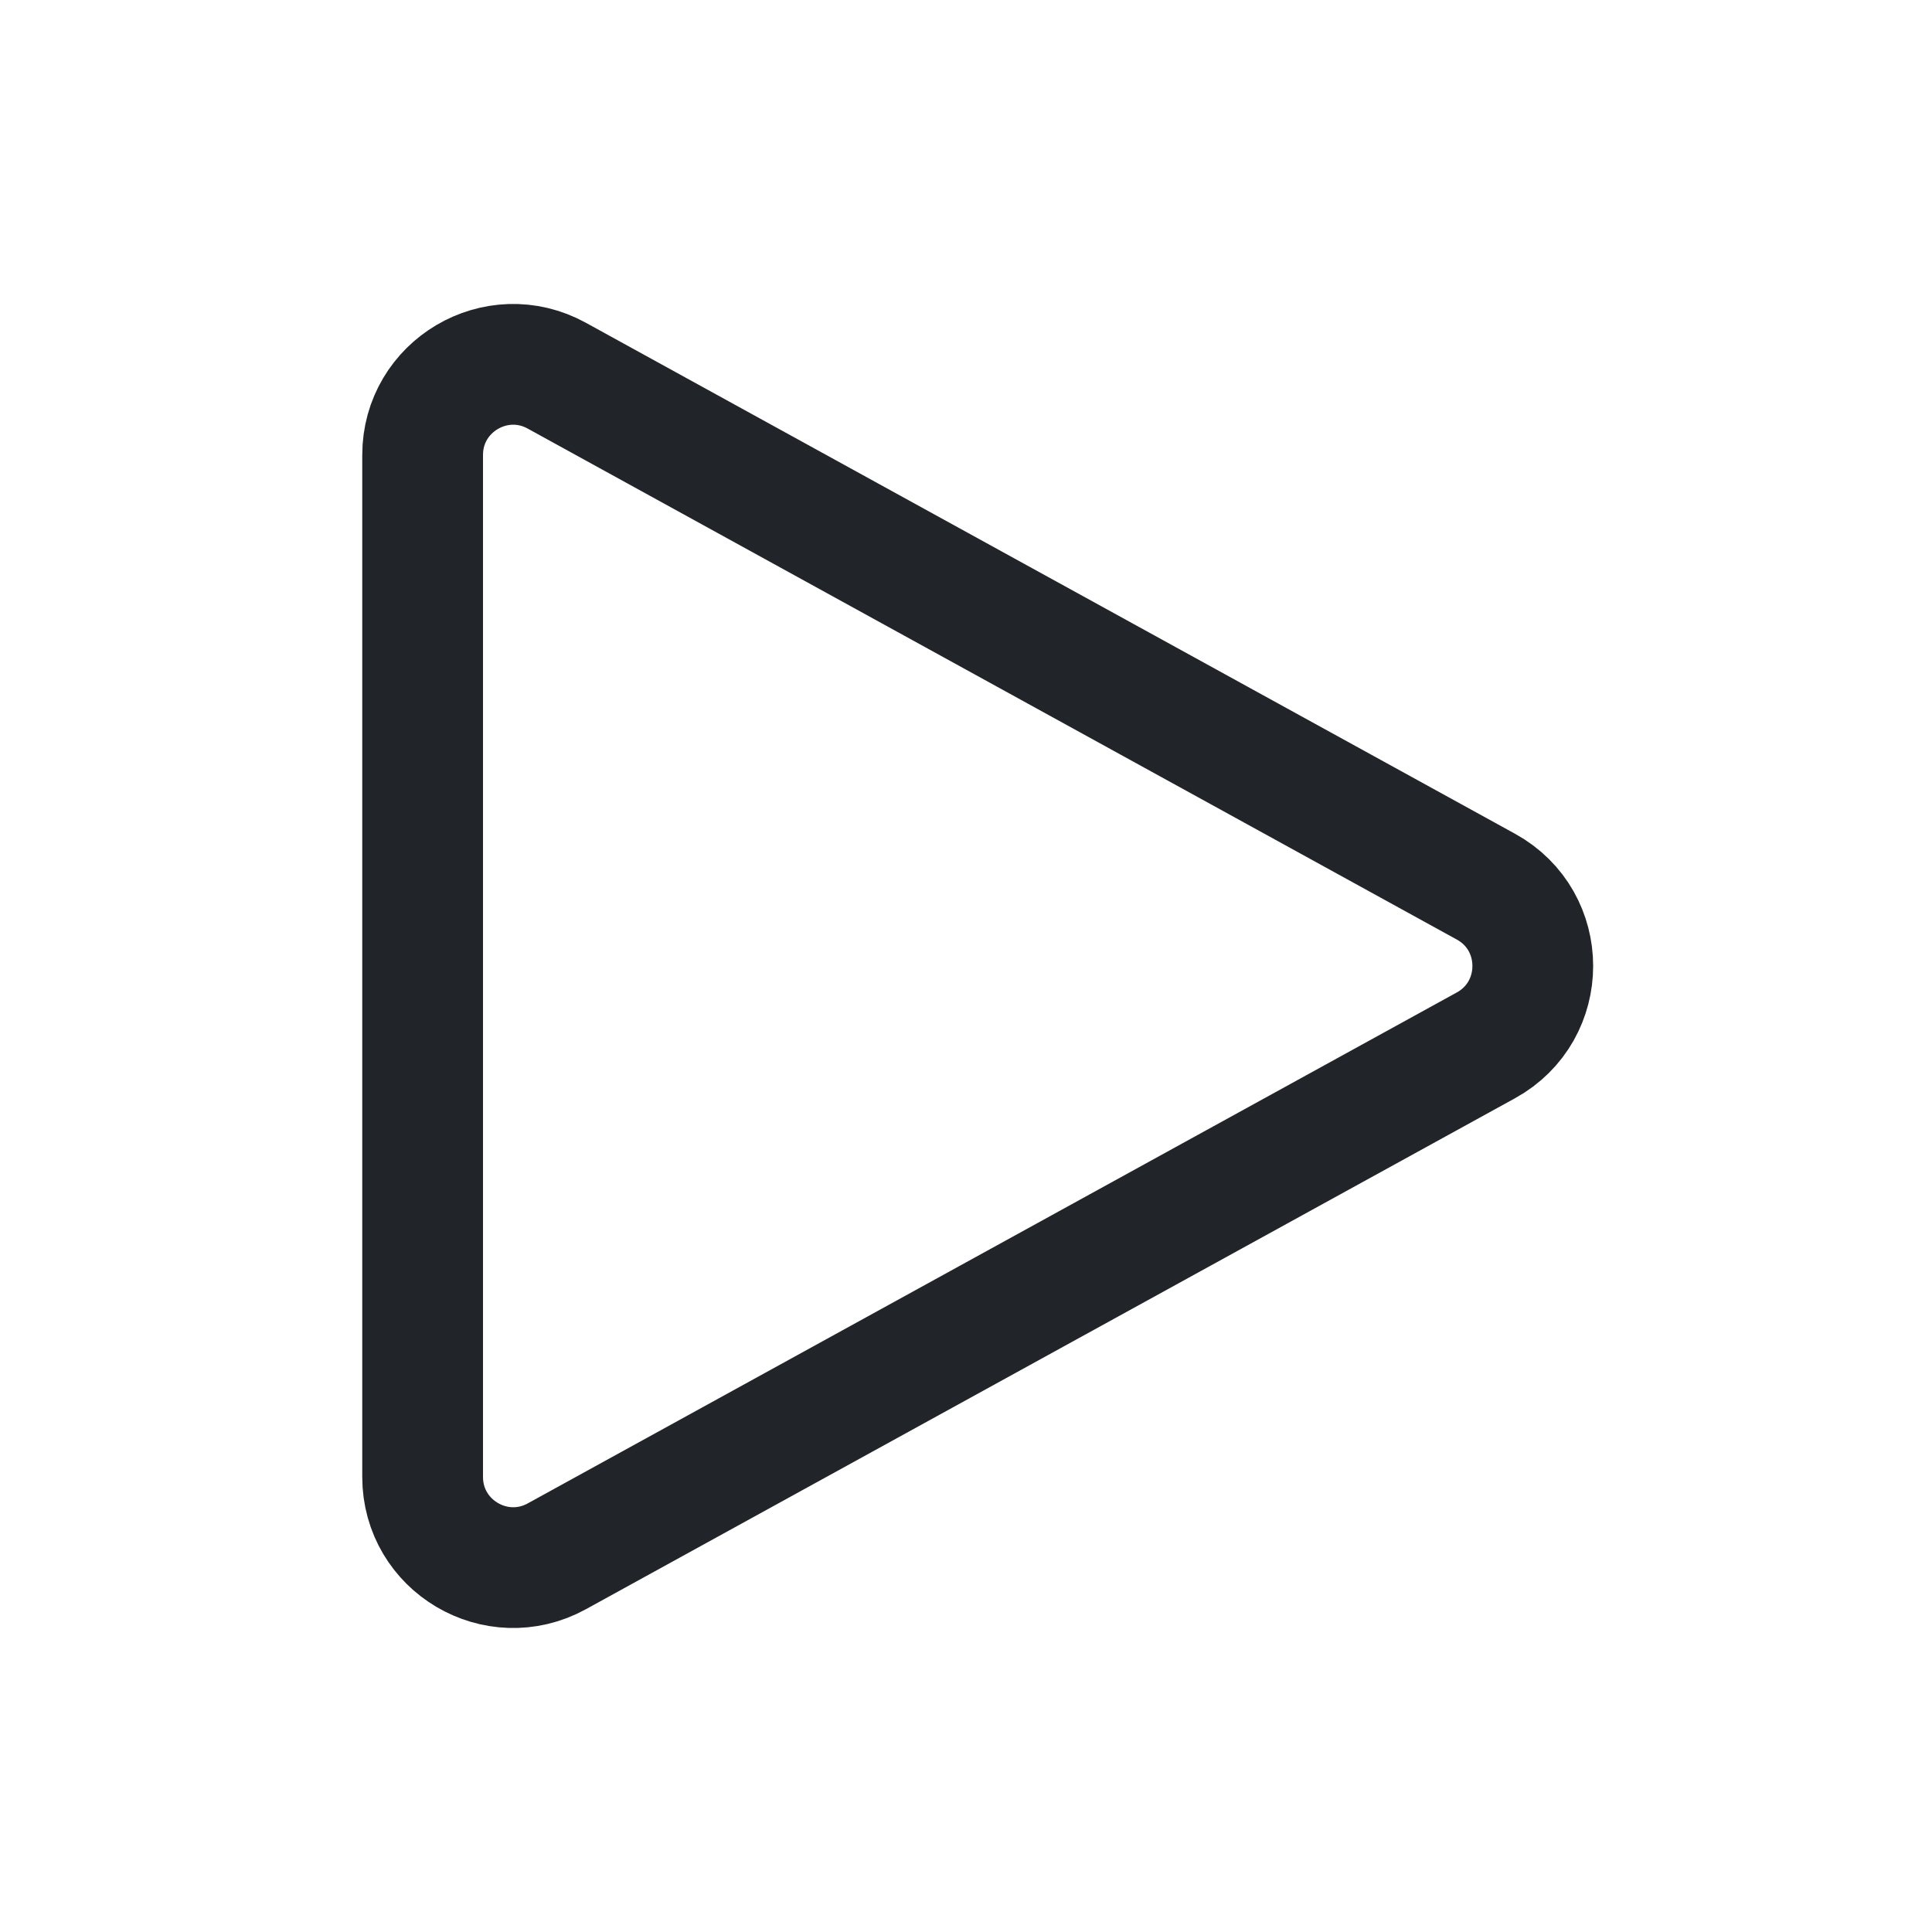 <svg width="24" height="24" viewBox="0 0 24 24" fill="none" xmlns="http://www.w3.org/2000/svg">
<path d="M5.25 5.652C5.25 4.797 6.167 4.254 6.917 4.667L18.458 11.014C19.235 11.441 19.235 12.558 18.458 12.986L6.917 19.333C6.167 19.745 5.25 19.203 5.25 18.347V5.652Z" stroke="#212529" stroke-width="1.5" stroke-linecap="round" stroke-linejoin="round"/>
</svg>
